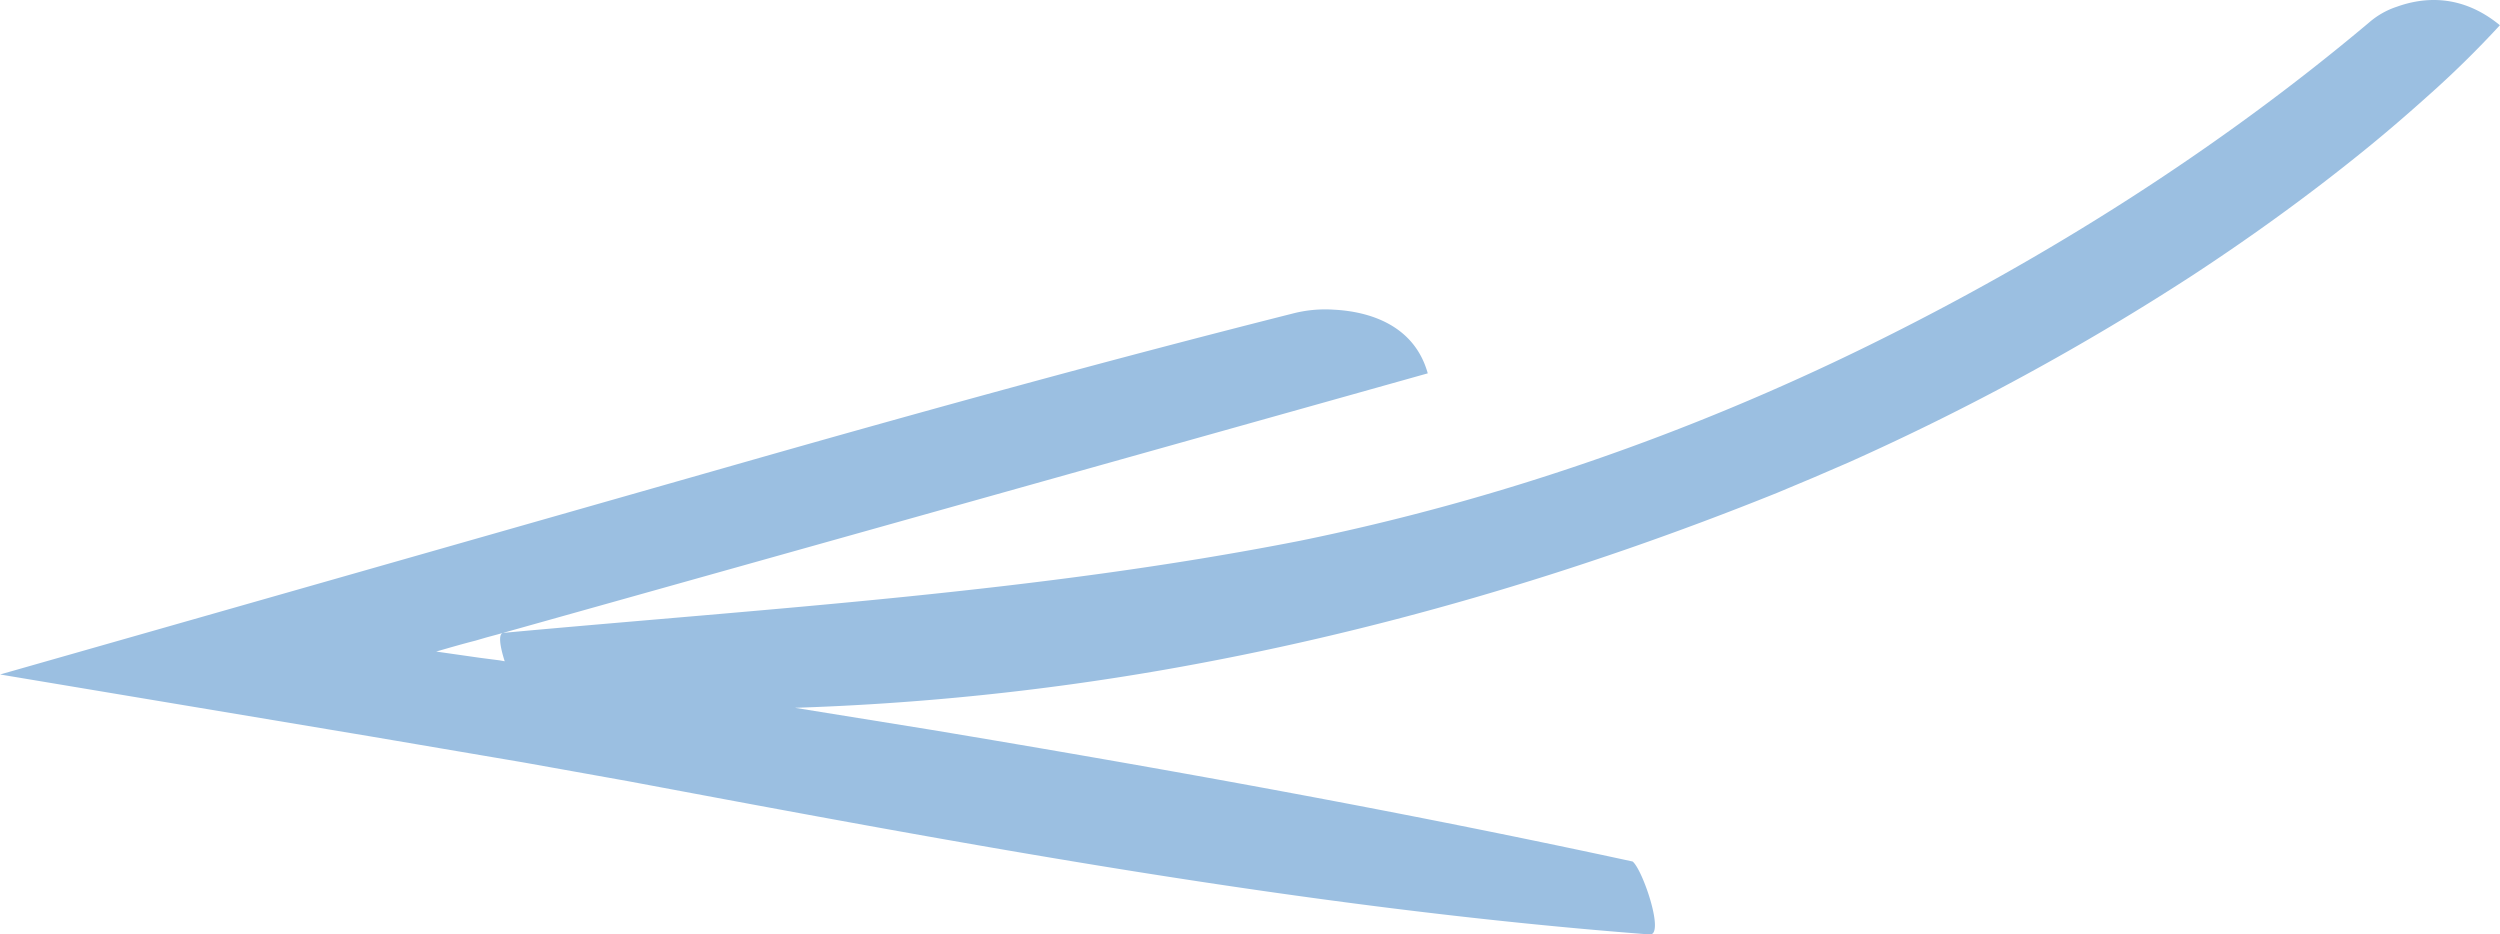 <svg xmlns="http://www.w3.org/2000/svg" width="1080" height="403.7" viewBox="0 -0.001 1080 403.737" style=""><g><g data-name="Слой 2"><path d="M1035.5 2.9a34.8 34.8 0 0 0-12.1 6.9c-65.3 54.9-138.7 101.4-216.2 139.5s-160.3 66.9-245.4 84.3c-113.3 22.3-227.9 29.1-344.1 39.8-2.7-.1-1.8 5.7.3 12.3l-2.2-.4-8.5-1.1-18.9-2.7c5.2-1.5 11-3.2 16.9-4.7l4.8-1.4 4.8-1.3 401.9-112.8c-5.8-20.8-25.1-26.7-40.5-27.5a55.7 55.7 0 0 0-18 1.7c-78.8 19.9-157.2 41.5-235.4 63.8L0 291.4 159.1 318l67 11.4 45.2 8.1c146.1 27.4 292.3 54.8 441.1 66.2 7.2 1.2-2.7-28-7.1-31.5-101.1-21.9-202.3-40.1-303.7-57l-58.2-9.4a1144.2 1144.2 0 0 0 158.8-16.3c90.8-15.8 179.7-42 265.6-76.6l15.5-6.5 15.3-6.6a1088.8 1088.8 0 0 0 148.7-80.9c23.5-15.4 46.5-31.9 68.7-49.6 11.1-8.8 21.9-18 32.6-27.6a430.6 430.6 0 0 0 31.4-30.8c-16.7-13.7-33.1-12.1-44.5-8z" fill="#9bbfe1" data-name="281374650"></path></g></g></svg>